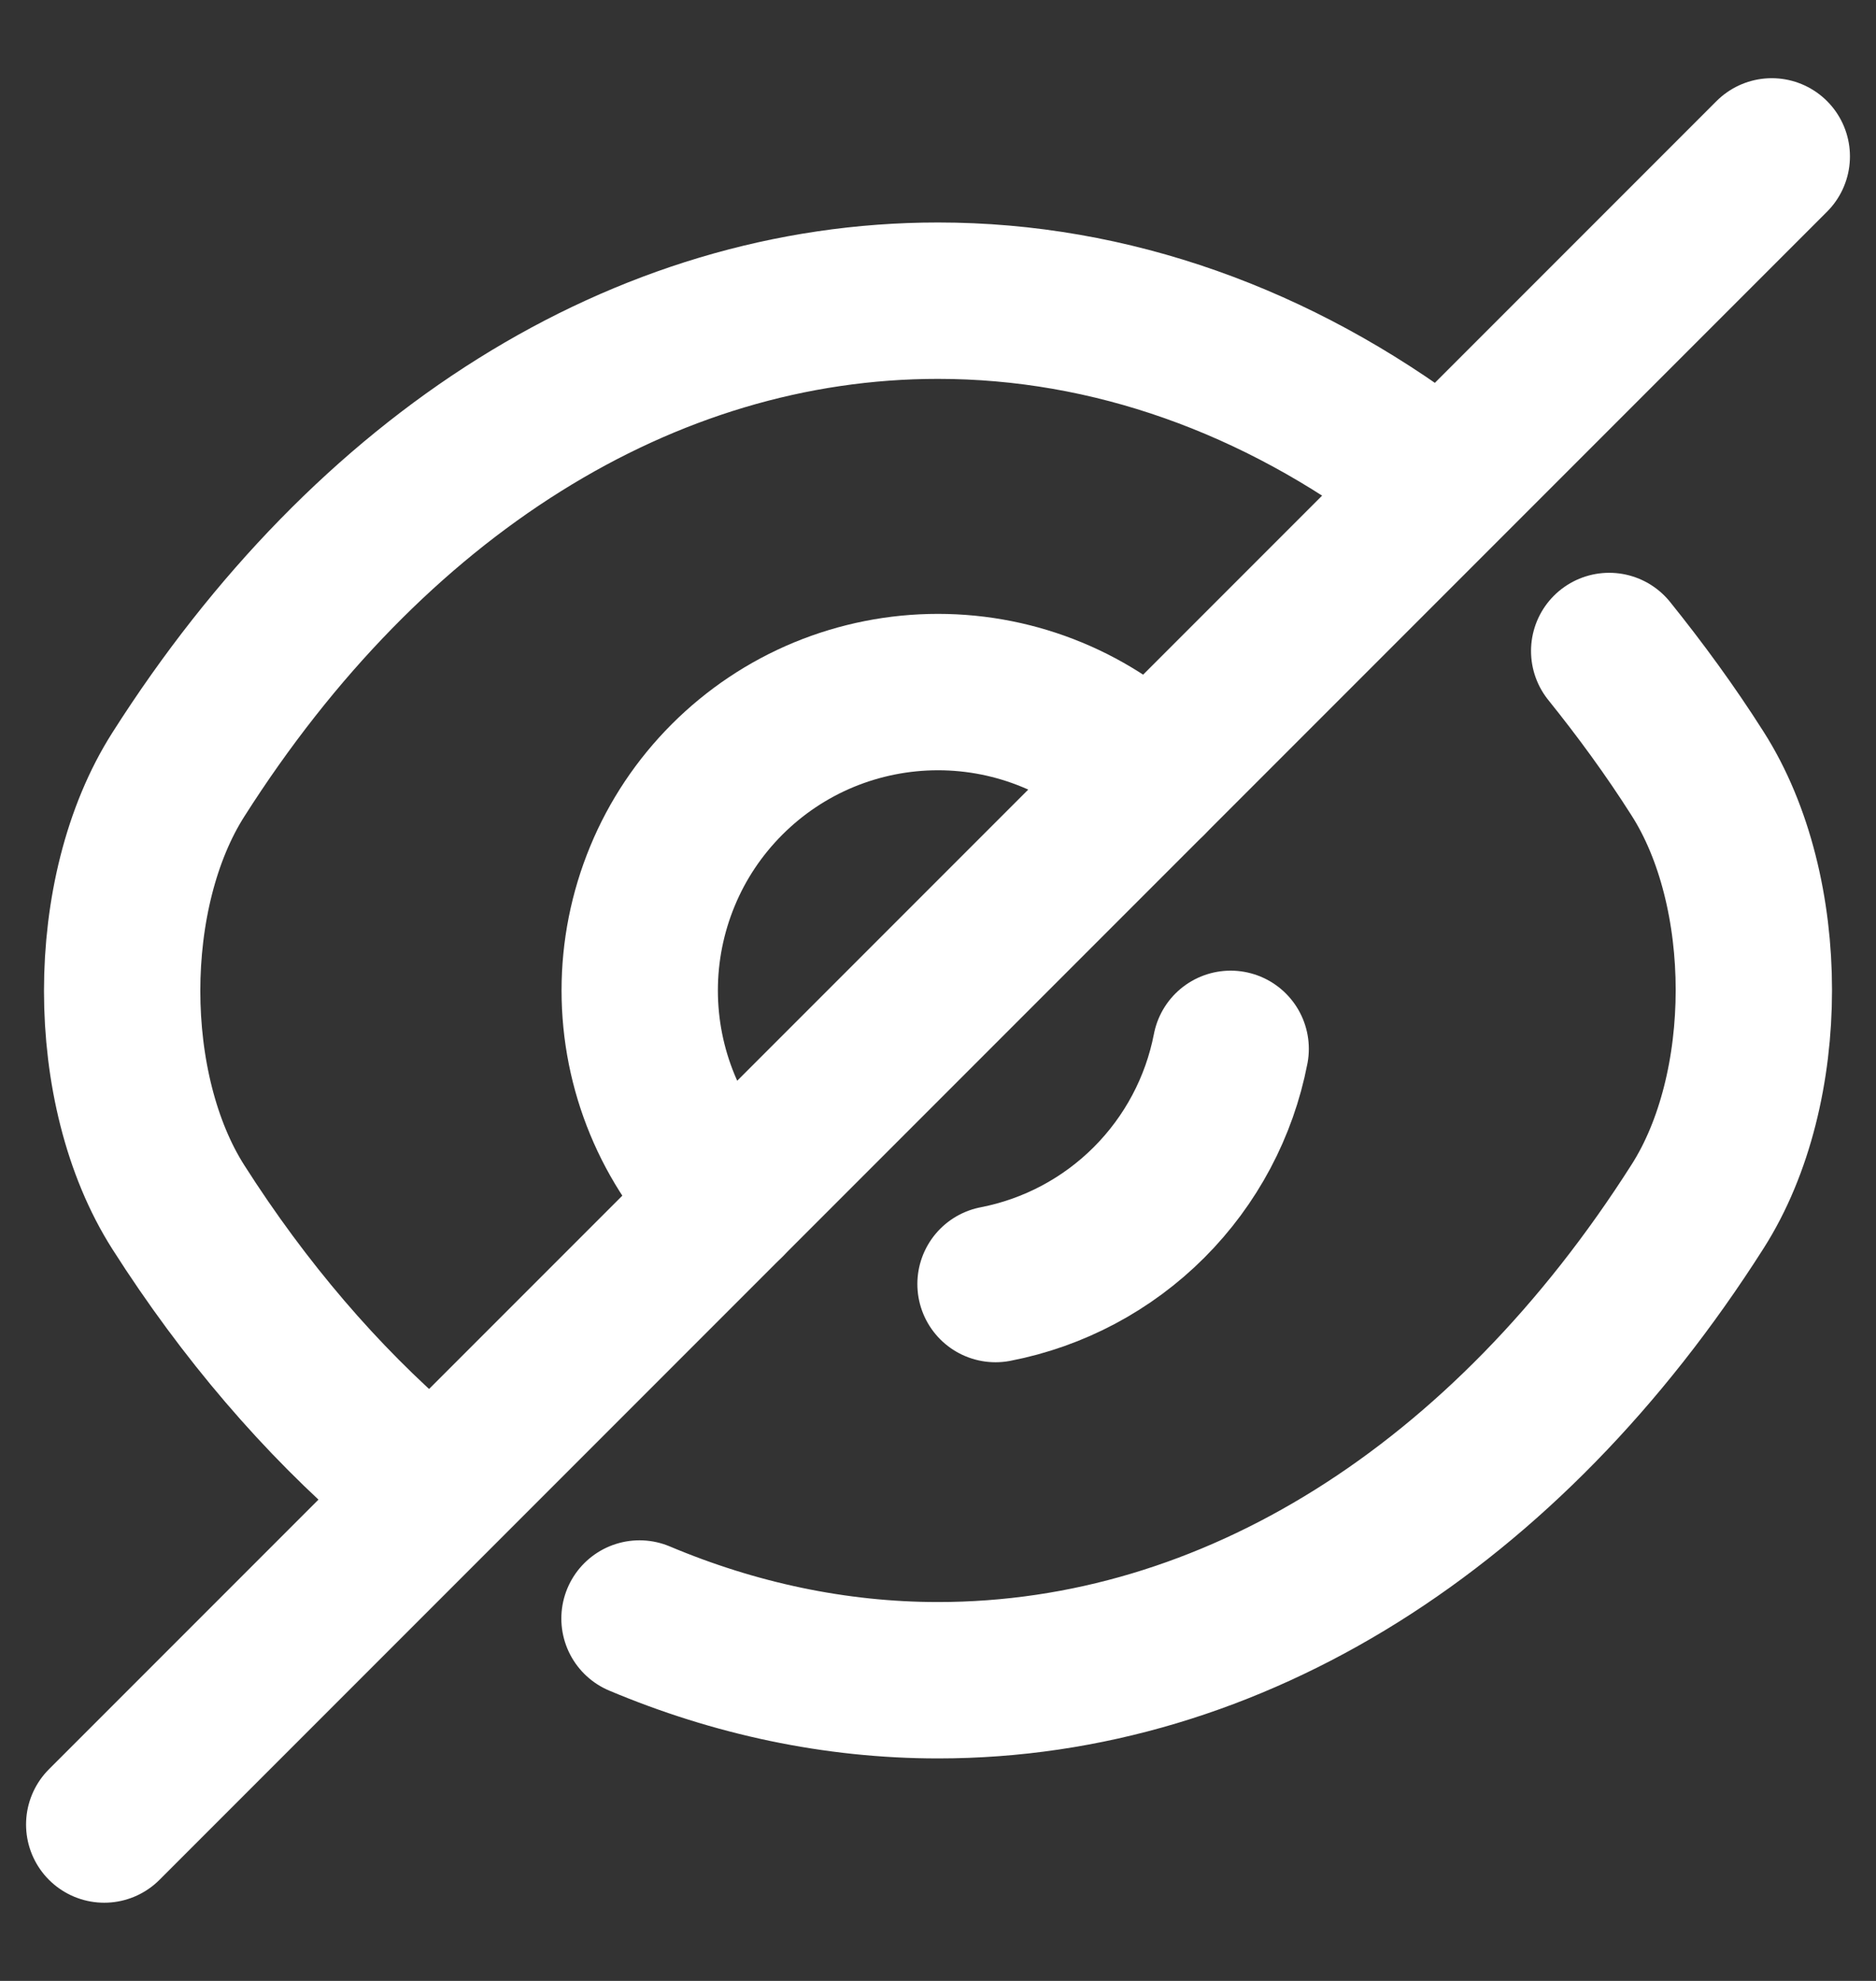 <svg width="18" height="19" viewBox="0 0 18 19" fill="none" xmlns="http://www.w3.org/2000/svg">
<rect x="0" y="0" width="18" height="19" fill="#333333" stroke="none"/>
<path d="M11.024 7.476L6.976 11.524C6.439 10.987 6.138 10.259 6.138 9.5C6.138 9.124 6.212 8.752 6.356 8.404C6.499 8.057 6.71 7.742 6.976 7.476C7.242 7.21 7.557 6.999 7.905 6.855C8.252 6.712 8.624 6.638 9 6.638C9.759 6.638 10.487 6.939 11.024 7.476Z" stroke="white" stroke-width="1.5" stroke-linecap="round" stroke-linejoin="round"/>
<path d="M13.656 4.516C12.256 3.46 10.656 2.884 9 2.884C6.176 2.884 3.544 4.548 1.712 7.428C0.992 8.556 0.992 10.452 1.712 11.58C2.344 12.572 3.08 13.428 3.88 14.116M6.136 15.524C7.048 15.908 8.016 16.116 9 16.116C11.824 16.116 14.456 14.452 16.288 11.572C17.008 10.444 17.008 8.548 16.288 7.42C16.024 7.004 15.736 6.612 15.44 6.244" stroke="white" stroke-width="1.5" stroke-linecap="round" stroke-linejoin="round"/>
<path d="M11.808 10.06C11.7 10.618 11.427 11.131 11.025 11.533C10.623 11.935 10.11 12.208 9.552 12.316M6.976 11.524L1 17.5M17 1.5L11.024 7.476" stroke="white" stroke-width="1.5" stroke-linecap="round" stroke-linejoin="round"/>
</svg>
